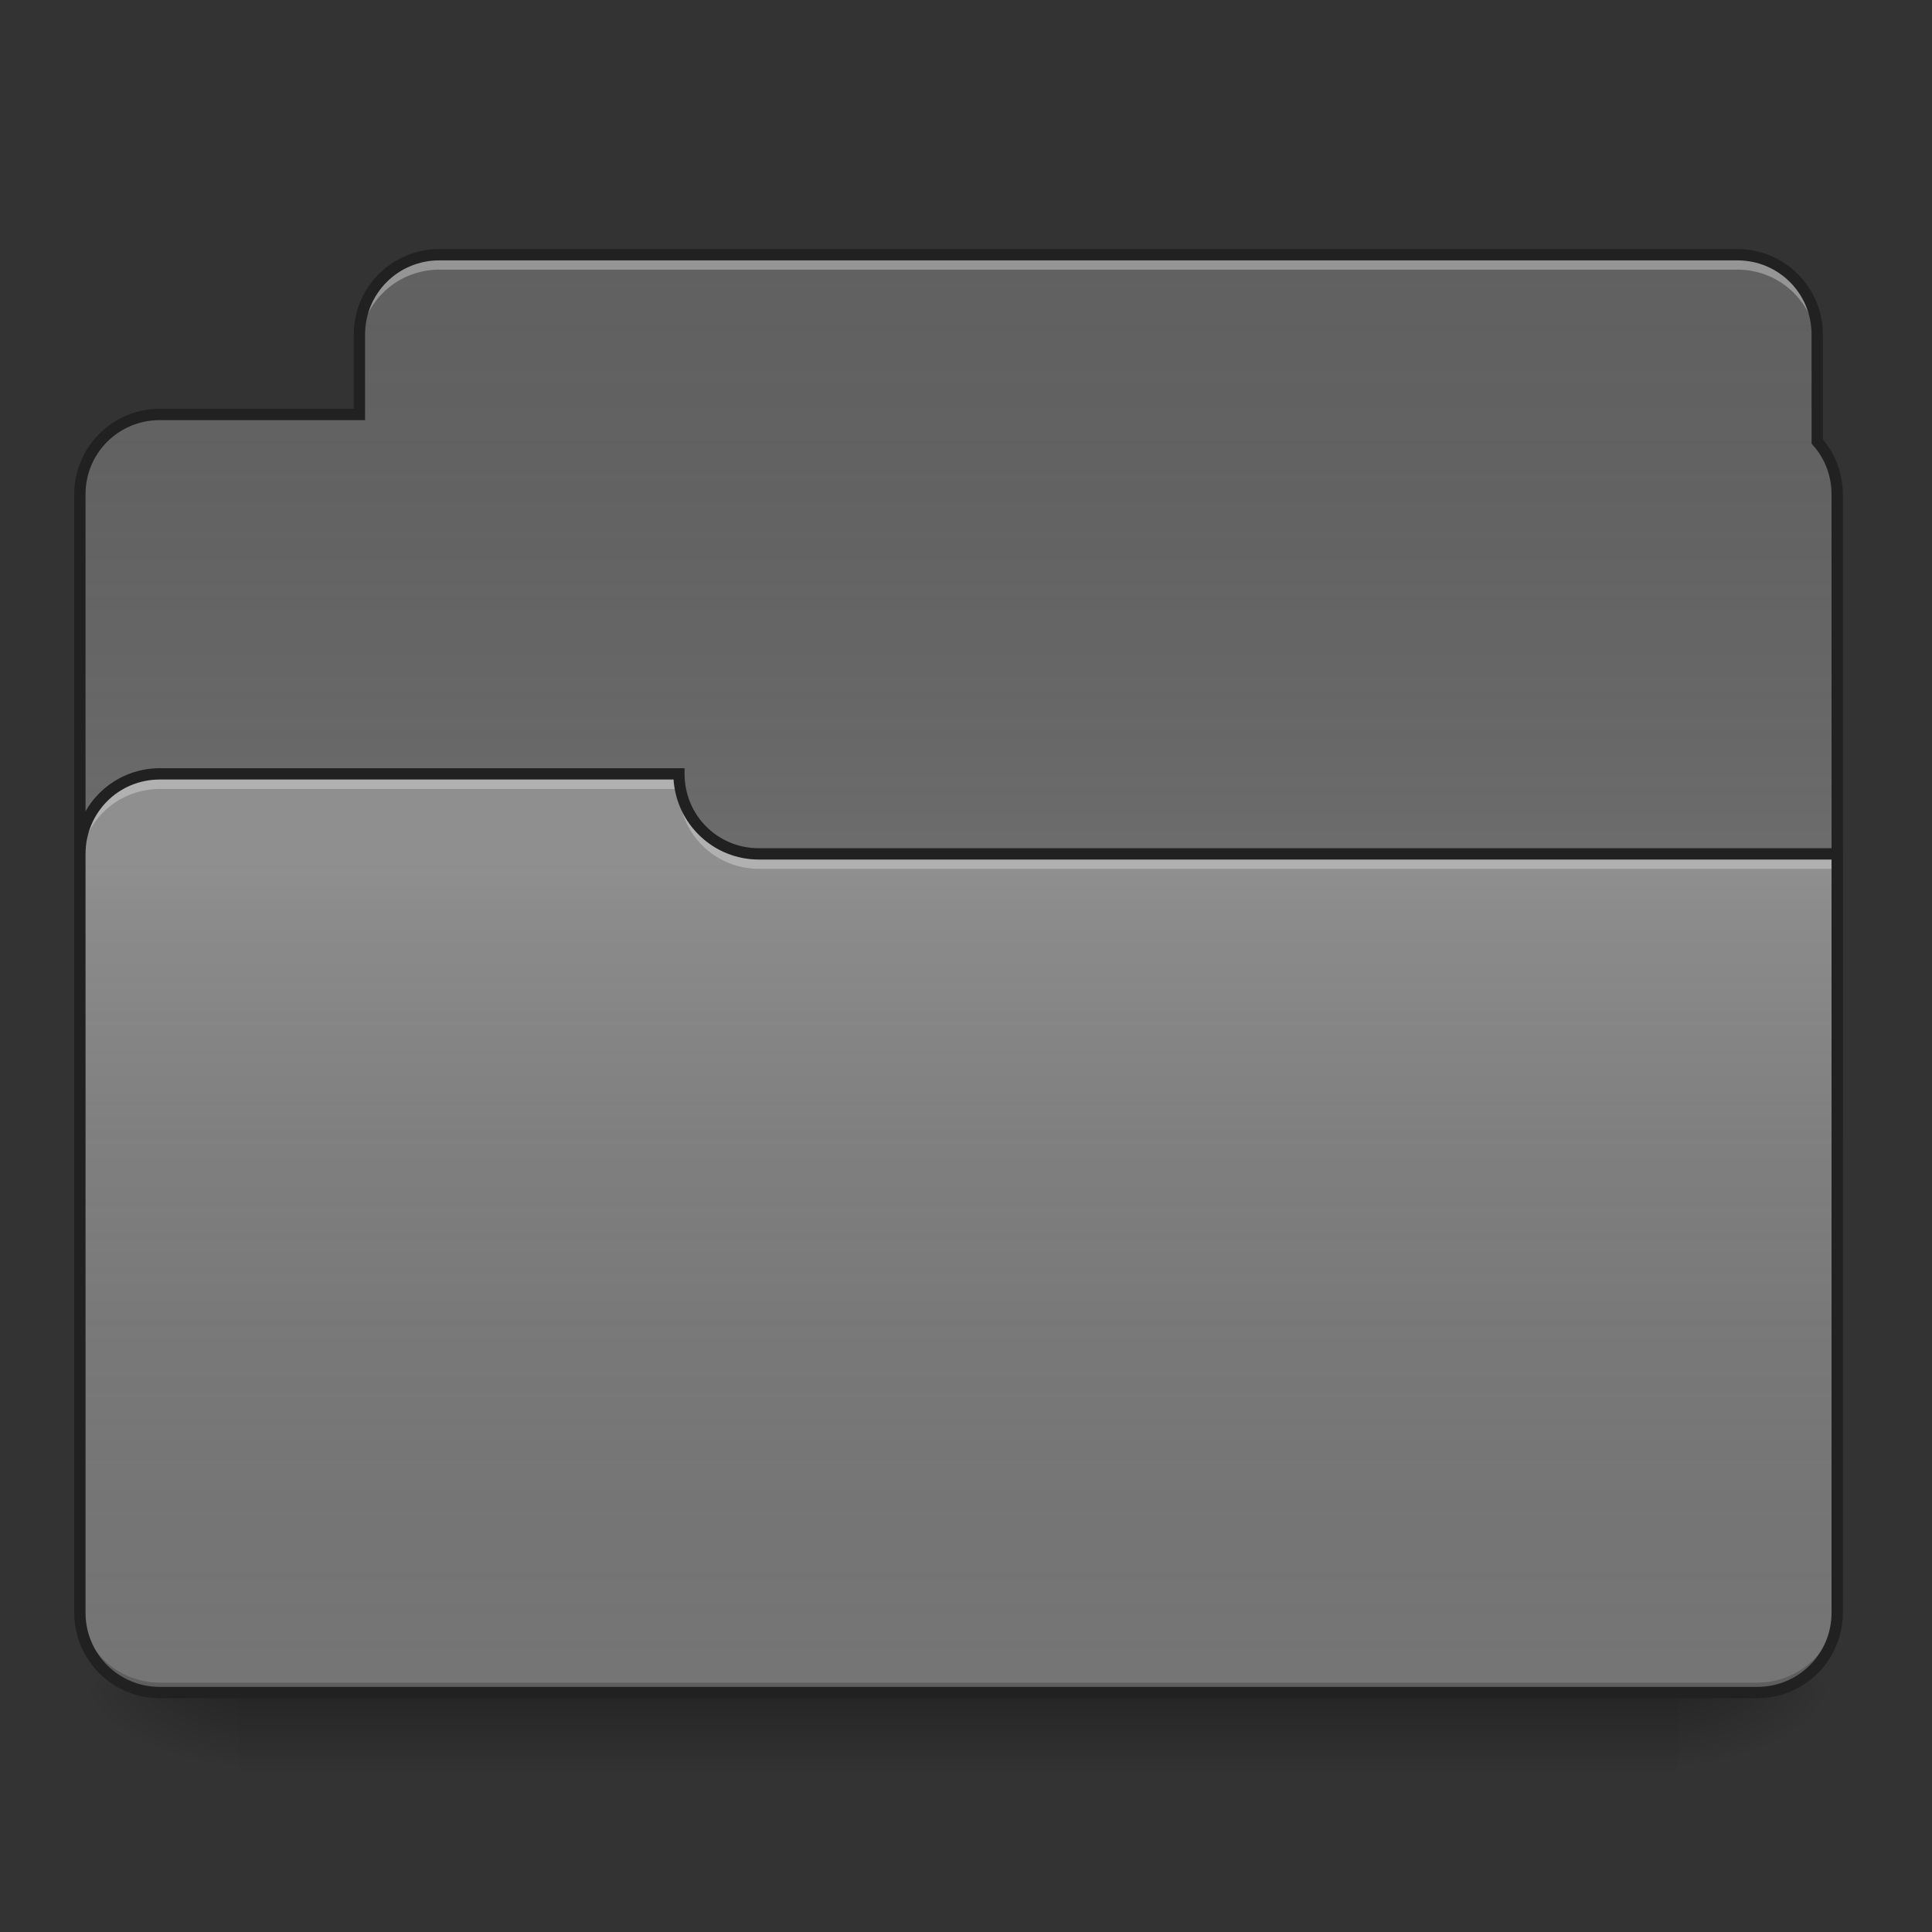 <?xml version="1.0" encoding="UTF-8"?>
<svg xmlns="http://www.w3.org/2000/svg" xmlns:xlink="http://www.w3.org/1999/xlink" width="48px" height="48px" viewBox="0 0 48 48" version="1.1">
<rect x="0" y="0" width="48" height="48" fill="#333333" stroke="none"/>
<defs>
<linearGradient id="linear0" gradientUnits="userSpaceOnUse" x1="254" y1="233.5" x2="254" y2="254.667" gradientTransform="matrix(0.094,0,0,0.094,-0,20.158)">
<stop offset="0" style="stop-color:rgb(0%,0%,0%);stop-opacity:0.275;"/>
<stop offset="1" style="stop-color:rgb(0%,0%,0%);stop-opacity:0;"/>
</linearGradient>
<radialGradient id="radial0" gradientUnits="userSpaceOnUse" cx="450.909" cy="189.579" fx="450.909" fy="189.579" r="21.167" gradientTransform="matrix(0,-0.117,-0.211,-0,81.173,95.393)">
<stop offset="0" style="stop-color:rgb(0%,0%,0%);stop-opacity:0.314;"/>
<stop offset="0.222" style="stop-color:rgb(0%,0%,0%);stop-opacity:0.275;"/>
<stop offset="1" style="stop-color:rgb(0%,0%,0%);stop-opacity:0;"/>
</radialGradient>
<radialGradient id="radial1" gradientUnits="userSpaceOnUse" cx="450.909" cy="189.579" fx="450.909" fy="189.579" r="21.167" gradientTransform="matrix(-0,0.117,0.211,0,-33.543,-11.291)">
<stop offset="0" style="stop-color:rgb(0%,0%,0%);stop-opacity:0.314;"/>
<stop offset="0.222" style="stop-color:rgb(0%,0%,0%);stop-opacity:0.275;"/>
<stop offset="1" style="stop-color:rgb(0%,0%,0%);stop-opacity:0;"/>
</radialGradient>
<radialGradient id="radial2" gradientUnits="userSpaceOnUse" cx="450.909" cy="189.579" fx="450.909" fy="189.579" r="21.167" gradientTransform="matrix(-0,-0.117,0.211,-0,-33.543,95.393)">
<stop offset="0" style="stop-color:rgb(0%,0%,0%);stop-opacity:0.314;"/>
<stop offset="0.222" style="stop-color:rgb(0%,0%,0%);stop-opacity:0.275;"/>
<stop offset="1" style="stop-color:rgb(0%,0%,0%);stop-opacity:0;"/>
</radialGradient>
<radialGradient id="radial3" gradientUnits="userSpaceOnUse" cx="450.909" cy="189.579" fx="450.909" fy="189.579" r="21.167" gradientTransform="matrix(0,0.117,-0.211,0,81.173,-11.291)">
<stop offset="0" style="stop-color:rgb(0%,0%,0%);stop-opacity:0.314;"/>
<stop offset="0.222" style="stop-color:rgb(0%,0%,0%);stop-opacity:0.275;"/>
<stop offset="1" style="stop-color:rgb(0%,0%,0%);stop-opacity:0;"/>
</radialGradient>
<linearGradient id="linear1" gradientUnits="userSpaceOnUse" x1="960" y1="255.118" x2="960" y2="1215.118" gradientTransform="matrix(0.025,0,0,0.025,0,0)">
<stop offset="0" style="stop-color:rgb(34.51%,34.51%,34.51%);stop-opacity:0;"/>
<stop offset="1" style="stop-color:rgb(98.039%,98.039%,98.039%);stop-opacity:0.196;"/>
</linearGradient>
<linearGradient id="linear2" gradientUnits="userSpaceOnUse" x1="960" y1="1695.118" x2="960" y2="855.118" gradientTransform="matrix(0.025,0,0,0.025,0,0)">
<stop offset="0" style="stop-color:rgb(34.51%,34.51%,34.51%);stop-opacity:0;"/>
<stop offset="1" style="stop-color:rgb(98.039%,98.039%,98.039%);stop-opacity:0.196;"/>
</linearGradient>
</defs>
<g id="surface1">
<path style=" stroke:none;fill-rule:nonzero;fill:url(#linear0);" d="M 5.953 42.051 L 41.676 42.051 L 41.676 44.035 L 5.953 44.035 Z M 5.953 42.051 "/>
<path style=" stroke:none;fill-rule:nonzero;fill:url(#radial0);" d="M 41.676 42.051 L 45.645 42.051 L 45.645 40.066 L 41.676 40.066 Z M 41.676 42.051 "/>
<path style=" stroke:none;fill-rule:nonzero;fill:url(#radial1);" d="M 5.953 42.051 L 1.984 42.051 L 1.984 44.035 L 5.953 44.035 Z M 5.953 42.051 "/>
<path style=" stroke:none;fill-rule:nonzero;fill:url(#radial2);" d="M 5.953 42.051 L 1.984 42.051 L 1.984 40.066 L 5.953 40.066 Z M 5.953 42.051 "/>
<path style=" stroke:none;fill-rule:nonzero;fill:url(#radial3);" d="M 41.676 42.051 L 45.645 42.051 L 45.645 44.035 L 41.676 44.035 Z M 41.676 42.051 "/>
<path style=" stroke:none;fill-rule:nonzero;fill:rgb(38.039%,38.039%,38.039%);fill-opacity:1;" d="M 10.914 6.328 C 9.816 6.328 8.93 7.215 8.93 8.312 L 8.93 10.297 L 3.969 10.297 C 2.871 10.297 1.984 11.184 1.984 12.281 L 1.984 28.16 C 1.984 29.258 2.871 30.145 3.969 30.145 L 43.66 30.145 C 44.762 30.145 45.645 29.258 45.645 28.16 L 45.645 12.281 C 45.645 11.777 45.457 11.316 45.148 10.969 L 45.148 8.312 C 45.148 7.215 44.266 6.328 43.164 6.328 Z M 10.914 6.328 "/>
<path style=" stroke:none;fill-rule:nonzero;fill:url(#linear1);" d="M 10.914 6.328 C 9.816 6.328 8.93 7.215 8.93 8.312 L 8.93 10.297 L 3.969 10.297 C 2.871 10.297 1.984 11.184 1.984 12.281 L 1.984 28.16 C 1.984 29.258 2.871 30.145 3.969 30.145 L 43.66 30.145 C 44.762 30.145 45.645 29.258 45.645 28.16 L 45.645 12.281 C 45.645 11.777 45.457 11.316 45.148 10.969 L 45.148 8.312 C 45.148 7.215 44.266 6.328 43.164 6.328 Z M 10.914 6.328 "/>
<path style=" stroke:none;fill-rule:nonzero;fill:rgb(90.196%,90.196%,90.196%);fill-opacity:0.392;" d="M 10.914 6.453 C 9.816 6.453 8.93 7.336 8.93 8.438 L 8.93 8.684 C 8.93 7.586 9.816 6.699 10.914 6.699 L 43.164 6.699 C 44.266 6.699 45.148 7.586 45.148 8.684 L 45.148 8.438 C 45.148 7.336 44.266 6.453 43.164 6.453 Z M 10.914 6.453 "/>
<path style=" stroke:none;fill-rule:nonzero;fill:rgb(12.941%,12.941%,12.941%);fill-opacity:1;" d="M 10.914 6.188 C 9.738 6.188 8.789 7.137 8.789 8.312 L 8.789 10.156 L 3.969 10.156 C 2.793 10.156 1.844 11.109 1.844 12.281 L 1.844 28.16 C 1.844 29.332 2.793 30.285 3.969 30.285 L 43.66 30.285 C 44.836 30.285 45.785 29.332 45.785 28.16 L 45.785 12.281 C 45.785 11.762 45.598 11.285 45.289 10.918 L 45.289 8.312 C 45.289 7.137 44.34 6.188 43.164 6.188 Z M 10.914 6.469 L 43.164 6.469 C 44.188 6.469 45.008 7.289 45.008 8.312 L 45.008 11.02 L 45.043 11.062 C 45.332 11.387 45.504 11.812 45.504 12.281 L 45.504 28.16 C 45.504 29.184 44.684 30.004 43.66 30.004 L 3.969 30.004 C 2.945 30.004 2.125 29.184 2.125 28.16 L 2.125 12.281 C 2.125 11.258 2.945 10.438 3.969 10.438 L 9.07 10.438 L 9.07 8.312 C 9.07 7.289 9.891 6.469 10.914 6.469 Z M 10.914 6.469 "/>
<path style=" stroke:none;fill-rule:nonzero;fill:rgb(45.882%,45.882%,45.882%);fill-opacity:1;" d="M 3.969 19.227 C 2.871 19.227 1.984 20.113 1.984 21.215 L 1.984 40.066 C 1.984 41.164 2.871 42.051 3.969 42.051 L 43.66 42.051 C 44.762 42.051 45.645 41.164 45.645 40.066 L 45.645 21.215 L 18.852 21.215 C 17.754 21.215 16.867 20.328 16.867 19.227 Z M 3.969 19.227 "/>
<path style=" stroke:none;fill-rule:nonzero;fill:rgb(0%,0%,0%);fill-opacity:0.196;" d="M 3.969 42.051 C 2.871 42.051 1.984 41.164 1.984 40.066 L 1.984 39.816 C 1.984 40.918 2.871 41.805 3.969 41.805 L 43.66 41.805 C 44.762 41.805 45.645 40.918 45.645 39.816 L 45.645 40.066 C 45.645 41.164 44.762 42.051 43.66 42.051 Z M 3.969 42.051 "/>
<path style=" stroke:none;fill-rule:nonzero;fill:url(#linear2);" d="M 3.969 19.227 C 2.871 19.227 1.984 20.113 1.984 21.215 L 1.984 40.066 C 1.984 41.164 2.871 42.051 3.969 42.051 L 43.66 42.051 C 44.762 42.051 45.645 41.164 45.645 40.066 L 45.645 21.215 L 18.852 21.215 C 17.754 21.215 16.867 20.328 16.867 19.227 Z M 3.969 19.227 "/>
<path style=" stroke:none;fill-rule:nonzero;fill:rgb(90.196%,90.196%,90.196%);fill-opacity:0.392;" d="M 18.852 21.586 C 17.754 21.586 16.867 20.699 16.867 19.602 L 16.867 19.352 C 16.867 20.453 17.754 21.34 18.852 21.336 L 45.77 21.336 L 45.77 21.586 Z M 18.852 21.586 "/>
<path style=" stroke:none;fill-rule:nonzero;fill:rgb(90.196%,90.196%,90.196%);fill-opacity:0.392;" d="M 3.969 19.352 C 2.871 19.352 1.984 20.238 1.984 21.336 L 1.984 21.586 C 1.984 20.484 2.871 19.602 3.969 19.602 L 16.867 19.602 L 16.867 19.352 Z M 3.969 19.352 "/>
<path style=" stroke:none;fill-rule:nonzero;fill:rgb(12.941%,12.941%,12.941%);fill-opacity:1;" d="M 3.969 19.086 C 2.793 19.086 1.844 20.039 1.844 21.215 L 1.844 40.066 C 1.844 41.242 2.793 42.191 3.969 42.191 L 43.66 42.191 C 44.836 42.191 45.785 41.242 45.785 40.066 L 45.785 21.074 L 18.852 21.074 C 17.828 21.074 17.008 20.254 17.008 19.227 L 17.008 19.086 Z M 3.969 19.367 L 16.734 19.367 C 16.809 20.477 17.727 21.355 18.852 21.355 L 45.504 21.355 L 45.504 40.066 C 45.504 41.09 44.684 41.91 43.66 41.91 L 3.969 41.91 C 2.945 41.91 2.125 41.09 2.125 40.066 L 2.125 21.215 C 2.125 20.188 2.945 19.367 3.969 19.367 Z M 3.969 19.367 "/>
</g>
</svg>
